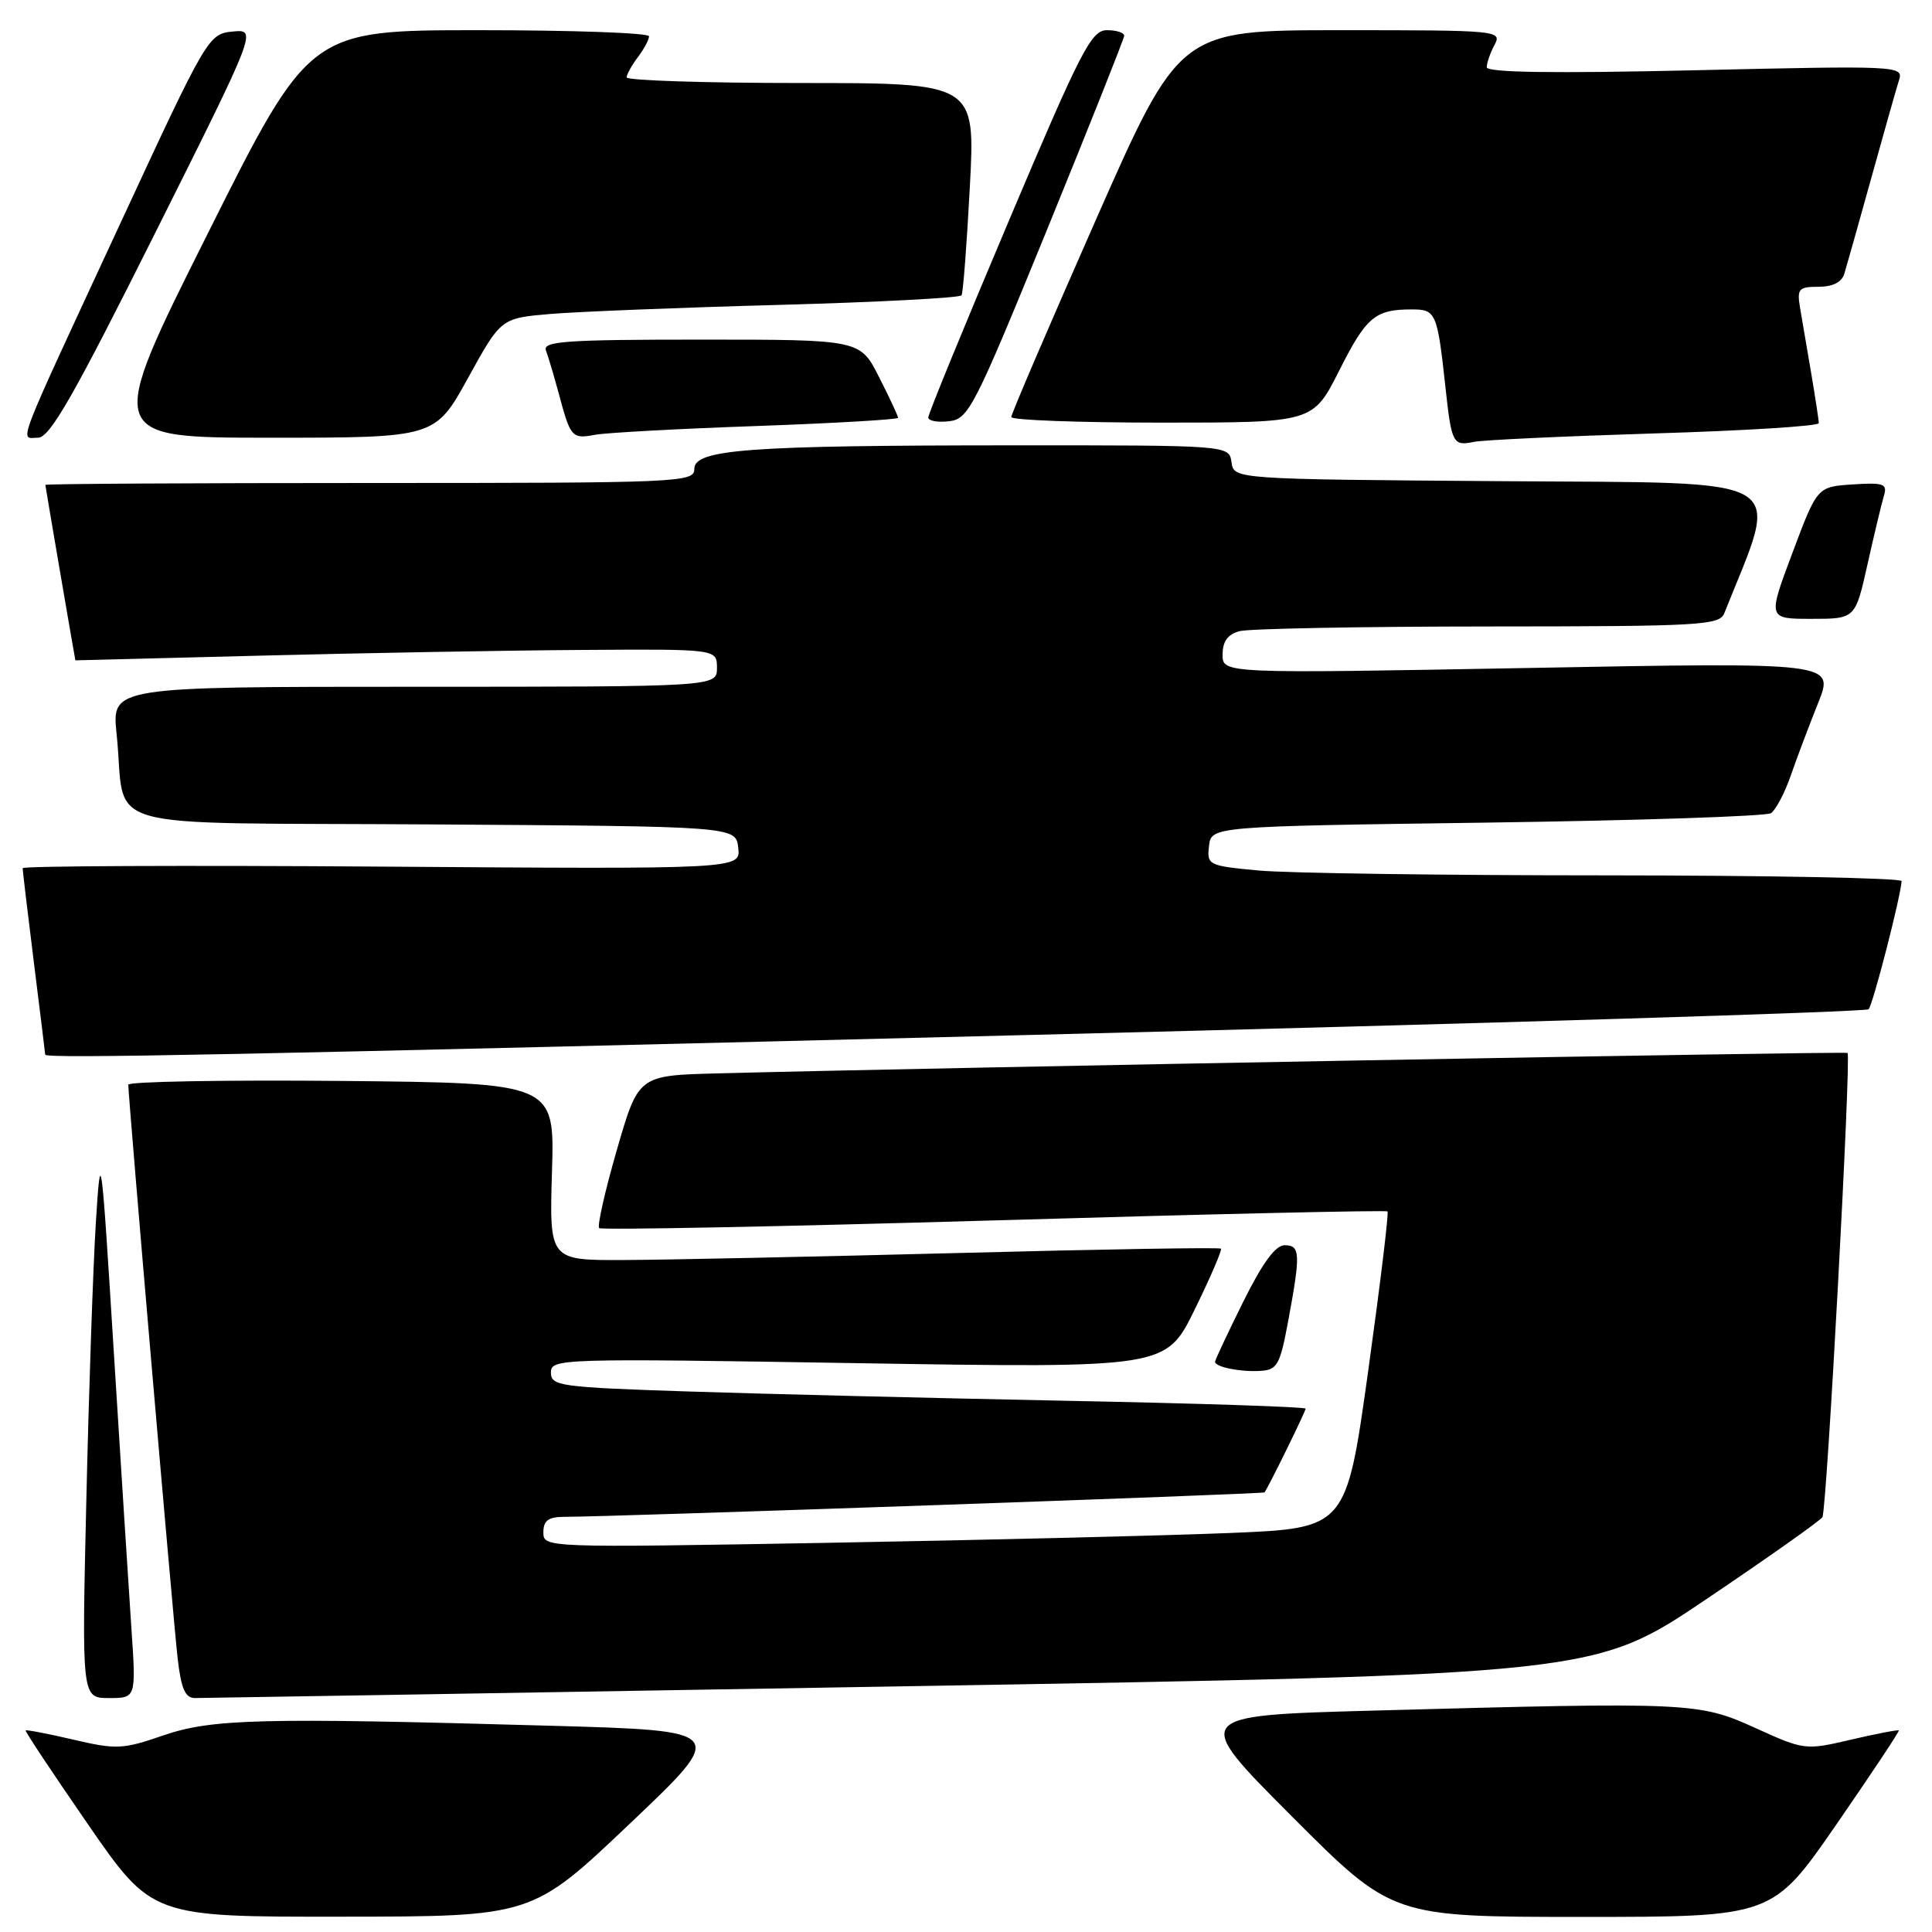 <?xml version="1.0" encoding="UTF-8" standalone="no"?>
<!DOCTYPE svg PUBLIC "-//W3C//DTD SVG 1.1//EN" "http://www.w3.org/Graphics/SVG/1.1/DTD/svg11.dtd" >
<svg xmlns="http://www.w3.org/2000/svg" xmlns:xlink="http://www.w3.org/1999/xlink" version="1.1" viewBox="0 0 256 256">
 <g >
 <path fill="currentColor"
d=" M 83.46 241.64 C 96.43 229.33 96.43 229.33 72.96 228.67 C 34.40 227.58 28.07 227.74 21.58 229.97 C 16.28 231.80 15.40 231.84 9.72 230.51 C 6.35 229.72 3.50 229.18 3.40 229.29 C 3.29 229.41 7.02 235.01 11.67 241.75 C 20.14 254.00 20.14 254.00 45.32 253.97 C 70.50 253.95 70.50 253.95 83.46 241.64 Z  M 243.33 241.75 C 247.98 235.01 251.71 229.41 251.60 229.29 C 251.50 229.18 248.65 229.72 245.28 230.51 C 239.21 231.93 239.08 231.91 232.60 228.97 C 225.08 225.56 224.05 225.52 182.09 226.66 C 157.85 227.32 157.85 227.32 171.16 240.66 C 184.47 254.00 184.47 254.00 209.67 254.00 C 234.86 254.00 234.86 254.00 243.33 241.75 Z  M 17.41 215.75 C 17.07 210.66 16.01 194.12 15.07 179.00 C 13.40 152.18 13.35 151.76 12.70 162.00 C 12.34 167.78 11.77 184.31 11.44 198.75 C 10.83 225.00 10.83 225.00 14.44 225.00 C 18.04 225.00 18.04 225.00 17.41 215.75 Z  M 119.38 223.45 C 211.27 221.90 211.27 221.90 226.11 211.89 C 234.27 206.39 241.19 201.50 241.48 201.03 C 242.06 200.09 245.31 139.95 244.81 139.52 C 244.54 139.29 123.89 141.47 95.05 142.23 C 84.59 142.50 84.59 142.50 81.74 152.36 C 80.17 157.79 79.12 162.45 79.39 162.73 C 79.67 163.00 103.21 162.54 131.70 161.71 C 160.19 160.87 183.66 160.34 183.85 160.52 C 184.04 160.71 182.88 170.23 181.29 181.68 C 178.38 202.50 178.38 202.50 162.94 203.13 C 154.45 203.48 130.51 204.06 109.75 204.43 C 72.17 205.09 72.00 205.08 72.00 203.05 C 72.00 201.48 72.65 201.00 74.75 200.99 C 81.46 200.98 167.36 197.97 167.55 197.75 C 168.00 197.21 173.00 187.04 173.00 186.65 C 173.00 186.42 158.71 185.95 141.25 185.61 C 123.79 185.26 101.29 184.71 91.25 184.38 C 74.17 183.82 73.00 183.66 73.00 181.87 C 73.00 180.02 74.09 179.98 113.75 180.63 C 154.50 181.28 154.50 181.28 158.30 173.53 C 160.39 169.26 161.96 165.62 161.78 165.45 C 161.60 165.27 145.95 165.53 126.98 166.03 C 108.02 166.52 88.06 166.94 82.64 166.96 C 72.79 167.00 72.79 167.00 73.14 155.25 C 73.50 143.50 73.50 143.50 45.25 143.23 C 29.71 143.09 17.00 143.31 17.00 143.73 C 17.00 145.43 22.97 214.87 23.54 219.75 C 24.00 223.76 24.54 225.00 25.82 225.00 C 26.74 225.00 68.85 224.30 119.38 223.45 Z  M 170.70 175.00 C 172.35 166.10 172.30 165.00 170.22 165.00 C 169.00 165.00 167.27 167.37 164.72 172.52 C 162.67 176.65 161.00 180.22 161.00 180.44 C 161.00 181.14 164.37 181.82 167.00 181.65 C 169.25 181.52 169.61 180.87 170.70 175.00 Z  M 136.73 137.13 C 197.36 135.61 247.25 134.08 247.60 133.73 C 248.16 133.18 251.88 118.71 251.97 116.75 C 251.98 116.34 234.34 116.00 212.75 115.99 C 191.16 115.99 170.44 115.70 166.70 115.34 C 160.10 114.72 159.91 114.62 160.20 112.10 C 160.50 109.50 160.50 109.50 197.00 109.00 C 217.07 108.72 234.02 108.16 234.66 107.75 C 235.29 107.34 236.48 105.09 237.29 102.75 C 238.10 100.41 239.74 96.08 240.92 93.13 C 243.06 87.76 243.06 87.76 202.53 88.51 C 162.00 89.25 162.00 89.25 162.00 86.74 C 162.00 84.99 162.68 84.05 164.25 83.63 C 165.49 83.30 180.29 83.02 197.14 83.01 C 225.39 83.00 227.84 82.86 228.48 81.25 C 235.89 62.68 238.18 64.05 199.22 63.76 C 163.50 63.50 163.50 63.50 163.18 61.25 C 162.86 59.00 162.86 59.00 134.18 59.01 C 99.07 59.02 92.00 59.54 92.00 62.14 C 92.00 63.92 90.22 64.00 49.00 64.00 C 25.35 64.00 6.00 64.11 6.01 64.25 C 6.01 64.44 9.96 87.50 9.99 87.50 C 9.99 87.50 21.14 87.21 34.75 86.87 C 48.36 86.52 67.49 86.18 77.25 86.12 C 95.00 86.00 95.00 86.00 95.00 88.50 C 95.00 91.00 95.00 91.00 54.90 91.00 C 14.80 91.00 14.80 91.00 15.45 97.25 C 16.83 110.43 11.61 108.94 57.33 109.24 C 97.50 109.50 97.50 109.50 97.82 112.33 C 98.15 115.17 98.15 115.17 50.57 114.83 C 24.41 114.65 3.00 114.74 3.00 115.04 C 3.00 115.33 3.67 120.96 4.49 127.54 C 5.31 134.12 5.99 139.61 5.99 139.75 C 6.01 140.29 30.68 139.80 136.73 137.13 Z  M 247.46 74.75 C 248.35 70.76 249.33 66.69 249.63 65.69 C 250.11 64.10 249.61 63.92 245.48 64.19 C 240.79 64.50 240.79 64.50 237.51 73.25 C 234.22 82.00 234.22 82.00 240.03 82.00 C 245.84 82.00 245.84 82.00 247.46 74.75 Z  M 219.25 57.43 C 231.21 57.07 241.00 56.46 241.00 56.07 C 241.00 55.68 240.54 52.70 239.99 49.43 C 239.43 46.17 238.77 42.26 238.51 40.75 C 238.10 38.27 238.34 38.00 240.96 38.00 C 242.86 38.00 244.05 37.39 244.39 36.25 C 244.68 35.29 246.30 29.55 247.98 23.50 C 249.66 17.45 251.30 11.64 251.64 10.59 C 252.22 8.72 251.51 8.69 224.62 9.31 C 205.80 9.74 197.00 9.61 197.00 8.91 C 197.00 8.34 197.47 7.00 198.04 5.93 C 199.04 4.05 198.52 4.00 177.68 4.00 C 156.29 4.00 156.29 4.00 145.15 29.26 C 139.02 43.15 134.00 54.85 134.00 55.26 C 134.00 55.67 142.99 56.00 153.99 56.00 C 173.97 56.00 173.97 56.00 177.44 49.13 C 181.03 41.99 182.20 41.00 187.06 41.00 C 190.29 41.00 190.45 41.38 191.55 51.50 C 192.34 58.76 192.54 59.13 195.31 58.55 C 196.52 58.30 207.29 57.80 219.25 57.43 Z  M 20.53 30.93 C 34.07 3.87 34.07 3.87 30.83 4.18 C 27.62 4.50 27.44 4.80 15.99 29.50 C 1.72 60.29 2.60 58.00 5.03 58.00 C 6.60 58.00 9.70 52.58 20.53 30.93 Z  M 62.02 50.08 C 66.38 42.16 66.38 42.16 72.94 41.60 C 76.55 41.30 90.20 40.75 103.27 40.40 C 116.34 40.04 127.20 39.47 127.41 39.13 C 127.62 38.78 128.11 32.31 128.51 24.75 C 129.24 11.00 129.24 11.00 106.12 11.00 C 93.40 11.00 83.01 10.66 83.03 10.25 C 83.05 9.84 83.72 8.63 84.53 7.56 C 85.34 6.49 86.00 5.25 86.00 4.81 C 86.00 4.36 75.88 4.00 63.50 4.00 C 41.01 4.00 41.01 4.00 27.50 31.00 C 13.99 58.00 13.99 58.00 35.82 58.00 C 57.65 58.00 57.65 58.00 62.02 50.08 Z  M 100.25 56.45 C 110.56 56.08 119.00 55.59 119.00 55.36 C 119.00 55.12 117.87 52.70 116.48 49.97 C 113.97 45.00 113.97 45.00 92.88 45.00 C 74.95 45.00 71.87 45.22 72.34 46.44 C 72.64 47.23 73.41 49.82 74.05 52.19 C 75.60 57.98 75.79 58.19 78.85 57.61 C 80.31 57.34 89.94 56.81 100.25 56.45 Z  M 138.71 30.50 C 144.32 16.75 148.93 5.16 148.96 4.75 C 148.98 4.34 147.96 4.00 146.68 4.00 C 144.60 4.00 143.27 6.59 133.68 29.25 C 127.80 43.14 122.99 54.87 123.00 55.32 C 123.00 55.77 124.24 55.99 125.75 55.82 C 128.34 55.52 129.07 54.10 138.71 30.50 Z "/>
</g>
</svg>